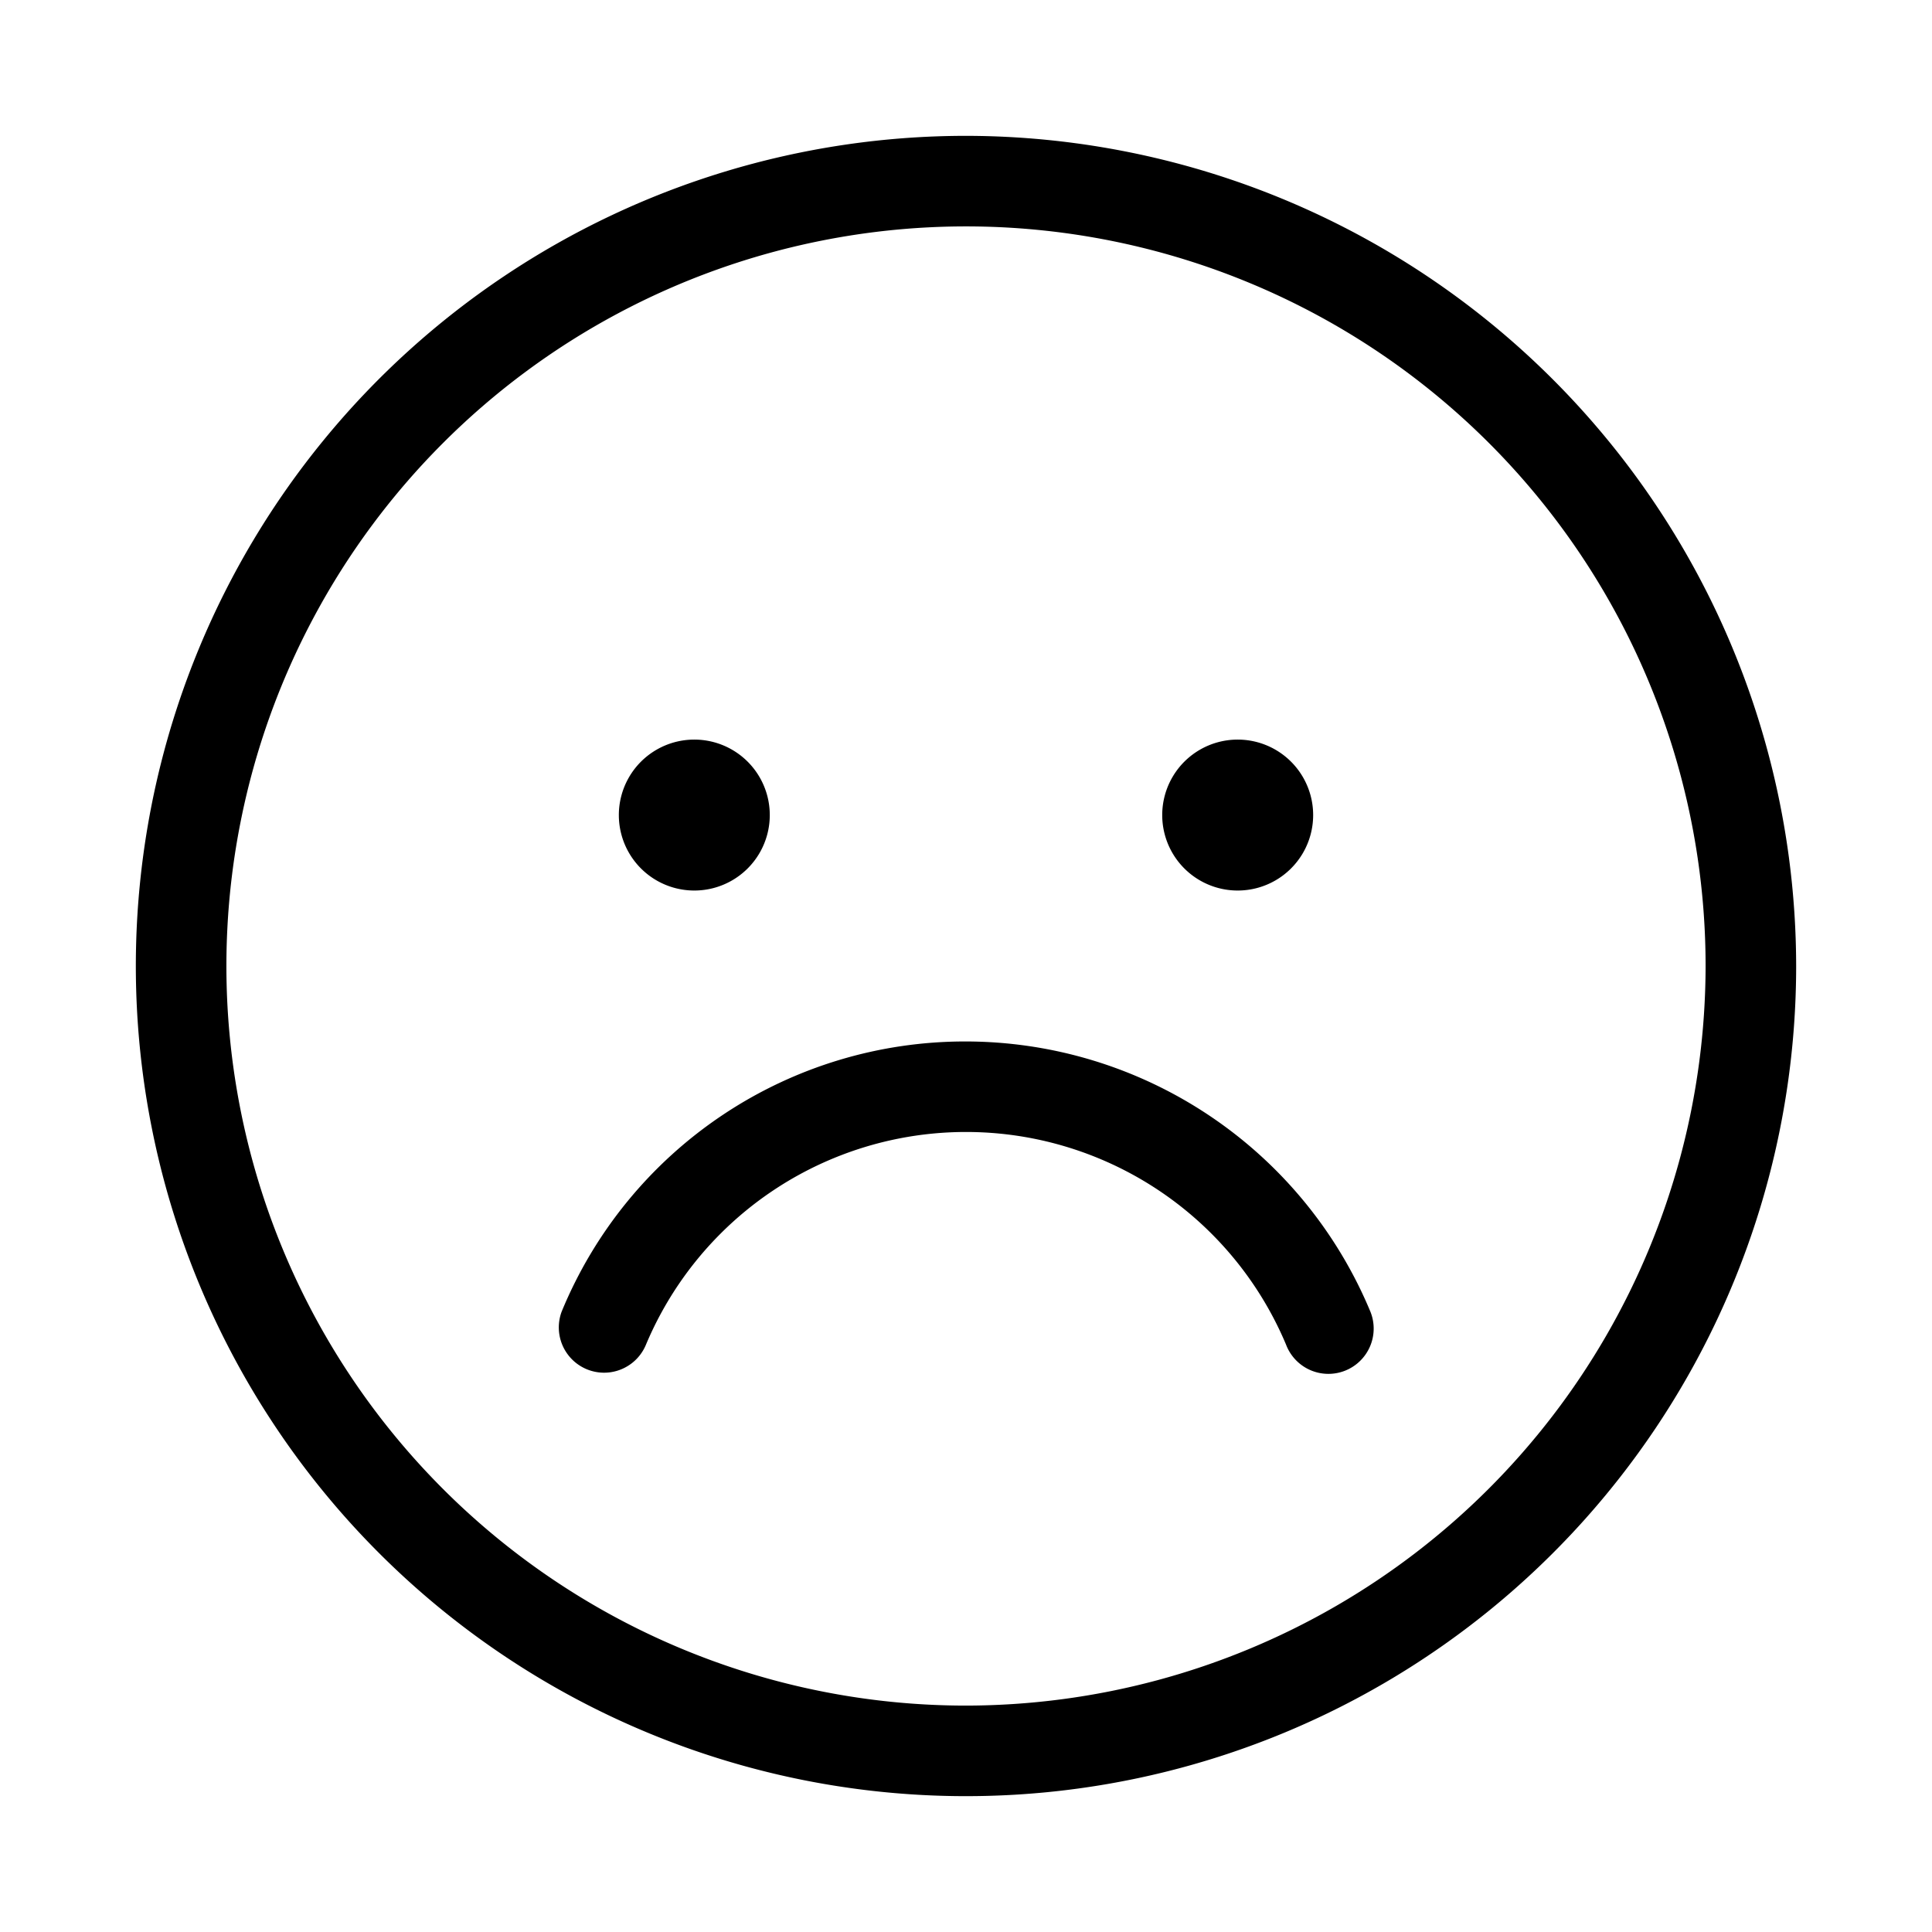 <svg xmlns="http://www.w3.org/2000/svg" width="32" height="32" viewBox="0 0 32 32"><path d="M16 2.25A13.75 13.75 0 1 0 29.75 16 13.766 13.766 0 0 0 16 2.25Zm0 26A12.25 12.25 0 1 1 28.25 16 12.264 12.264 0 0 1 16 28.25Z"/><path d="M11.5 14.75a1.25 1.25 0 1 0 0-2.5 1.25 1.25 0 0 0 0 2.5ZM20.5 14.75a1.25 1.25 0 1 0 0-2.5 1.25 1.25 0 0 0 0 2.5ZM16 17.25a7.224 7.224 0 0 0-6.697 4.474.75.75 0 0 0 1.394.553 5.75 5.75 0 0 1 10.604-.006.75.75 0 1 0 1.399-.541 7.266 7.266 0 0 0-6.7-4.48Z"/></svg>